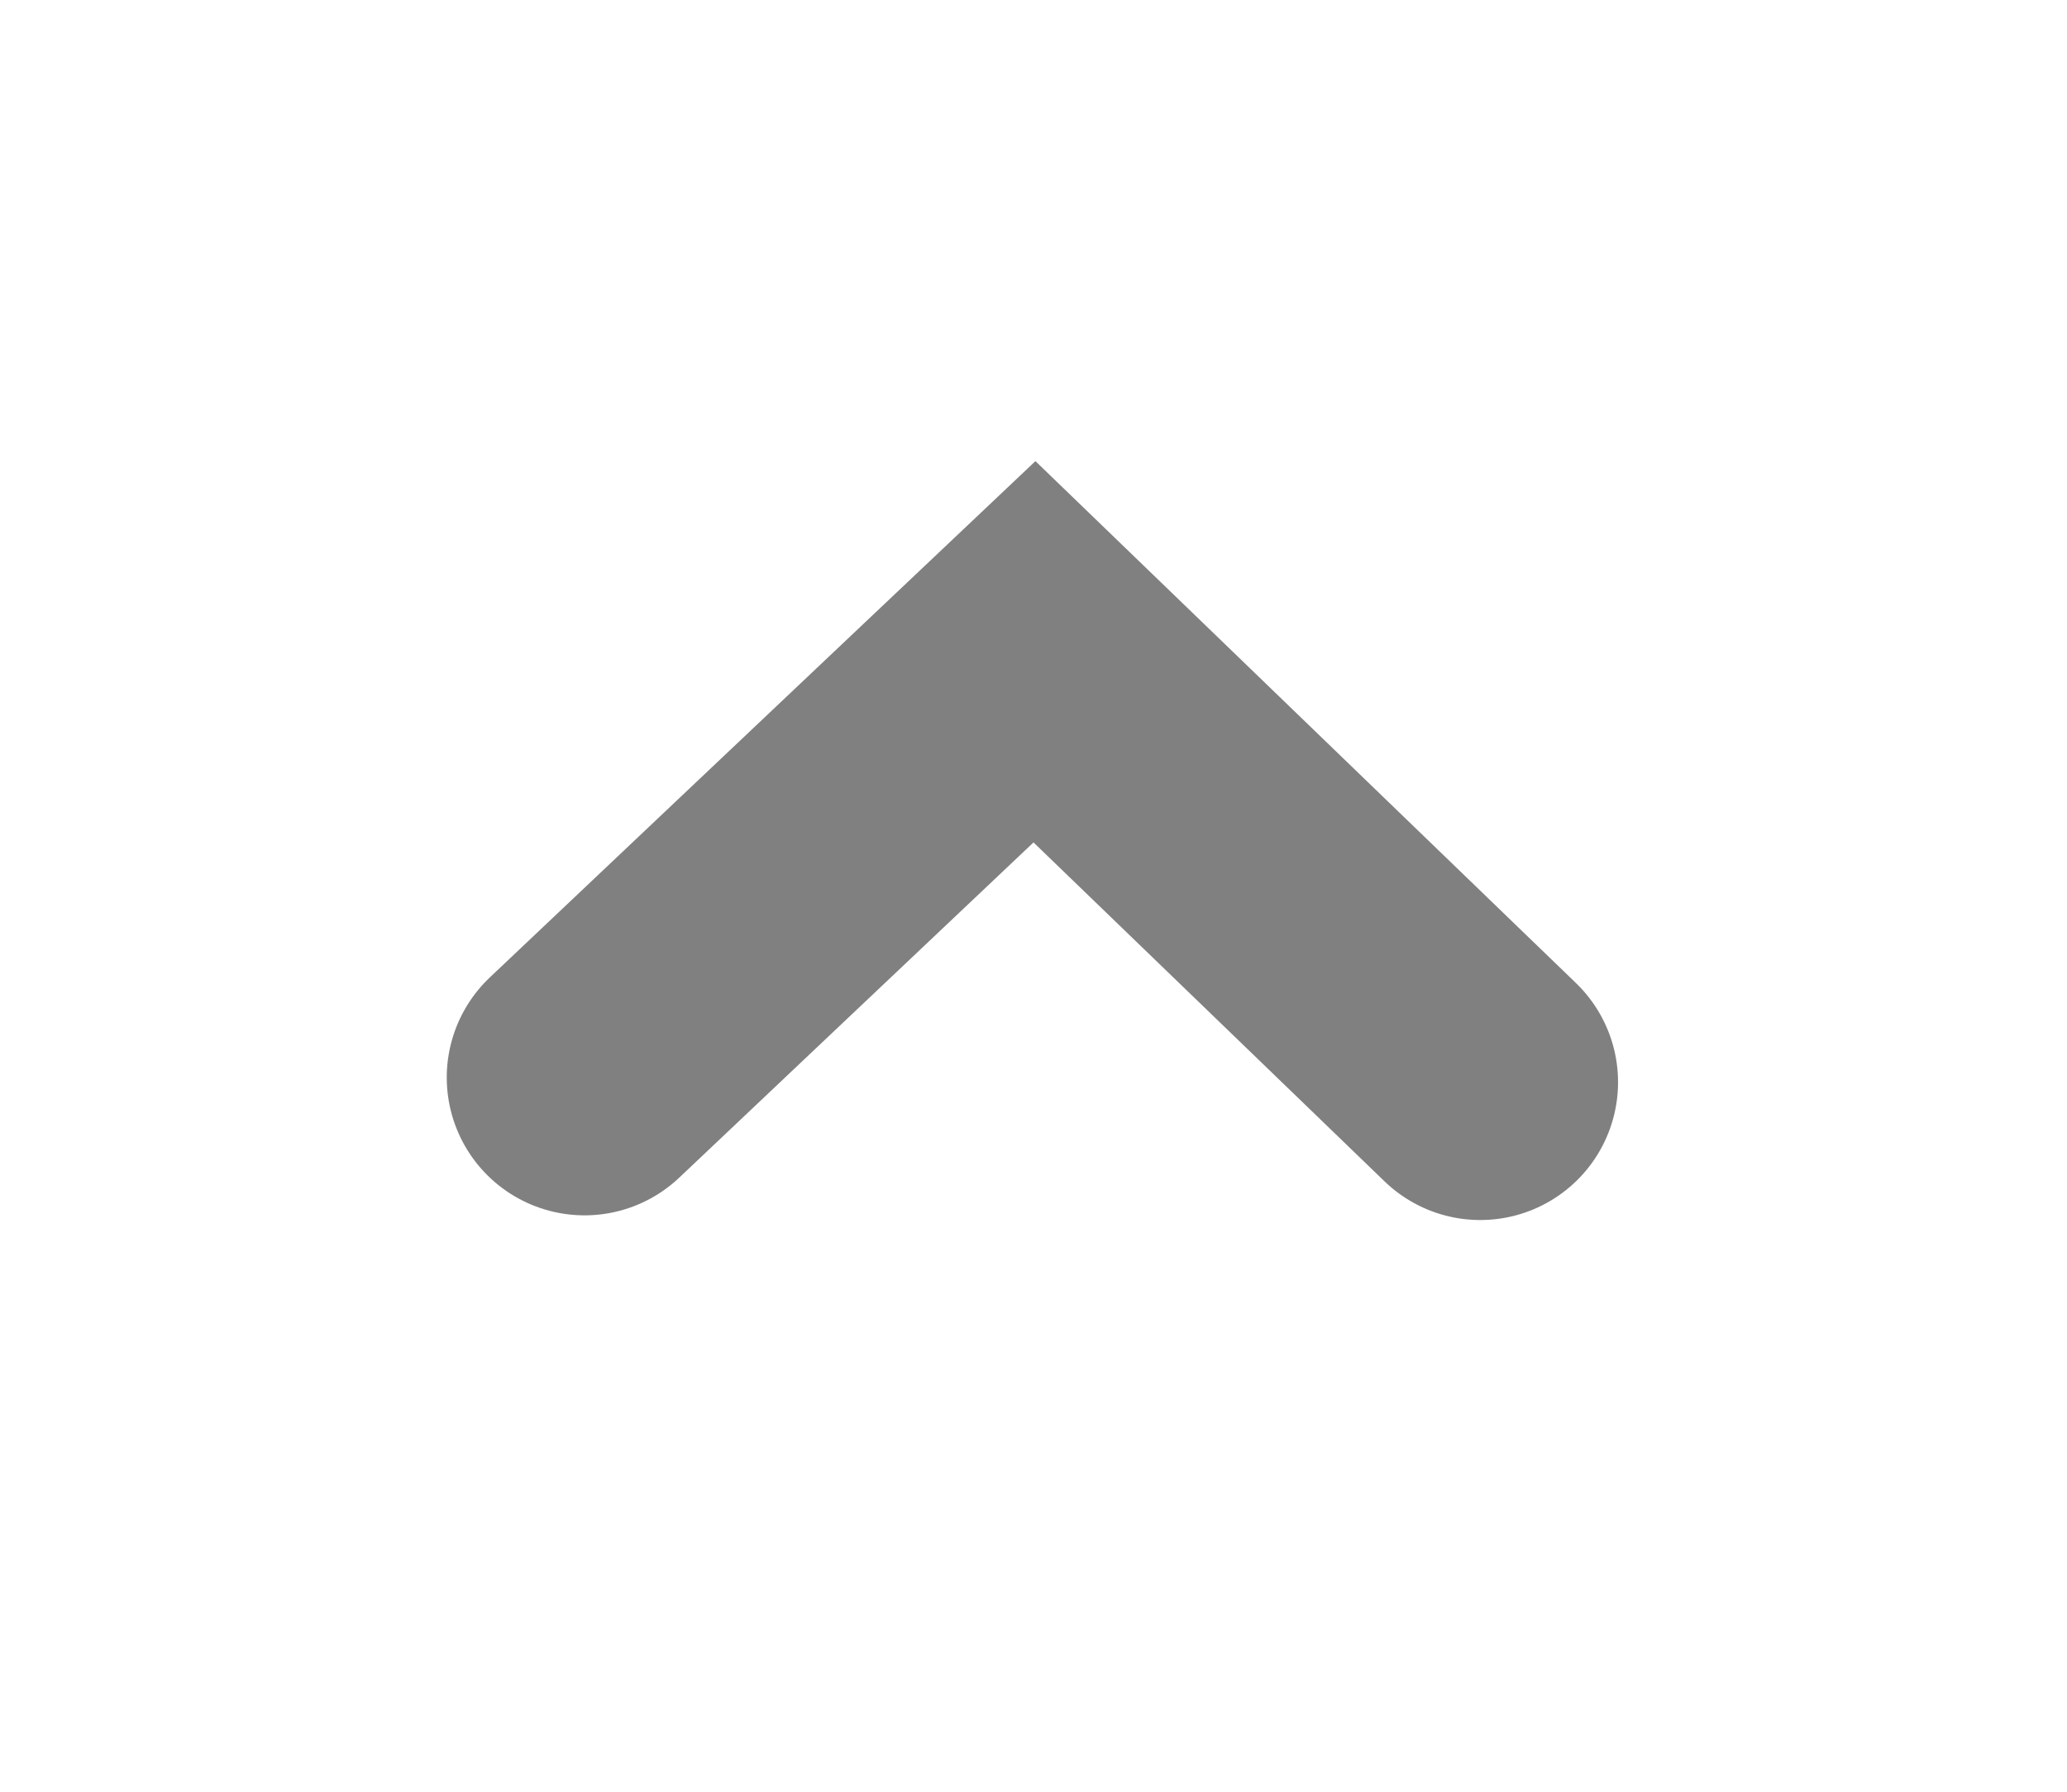 <svg width="15" height="13" viewBox="0 0 15 13" fill="none" xmlns="http://www.w3.org/2000/svg">
<path d="M10.742 7.852L7.507 4.729L4.242 7.818" stroke="#808080" stroke-width="2" stroke-linecap="round"/>
</svg>

